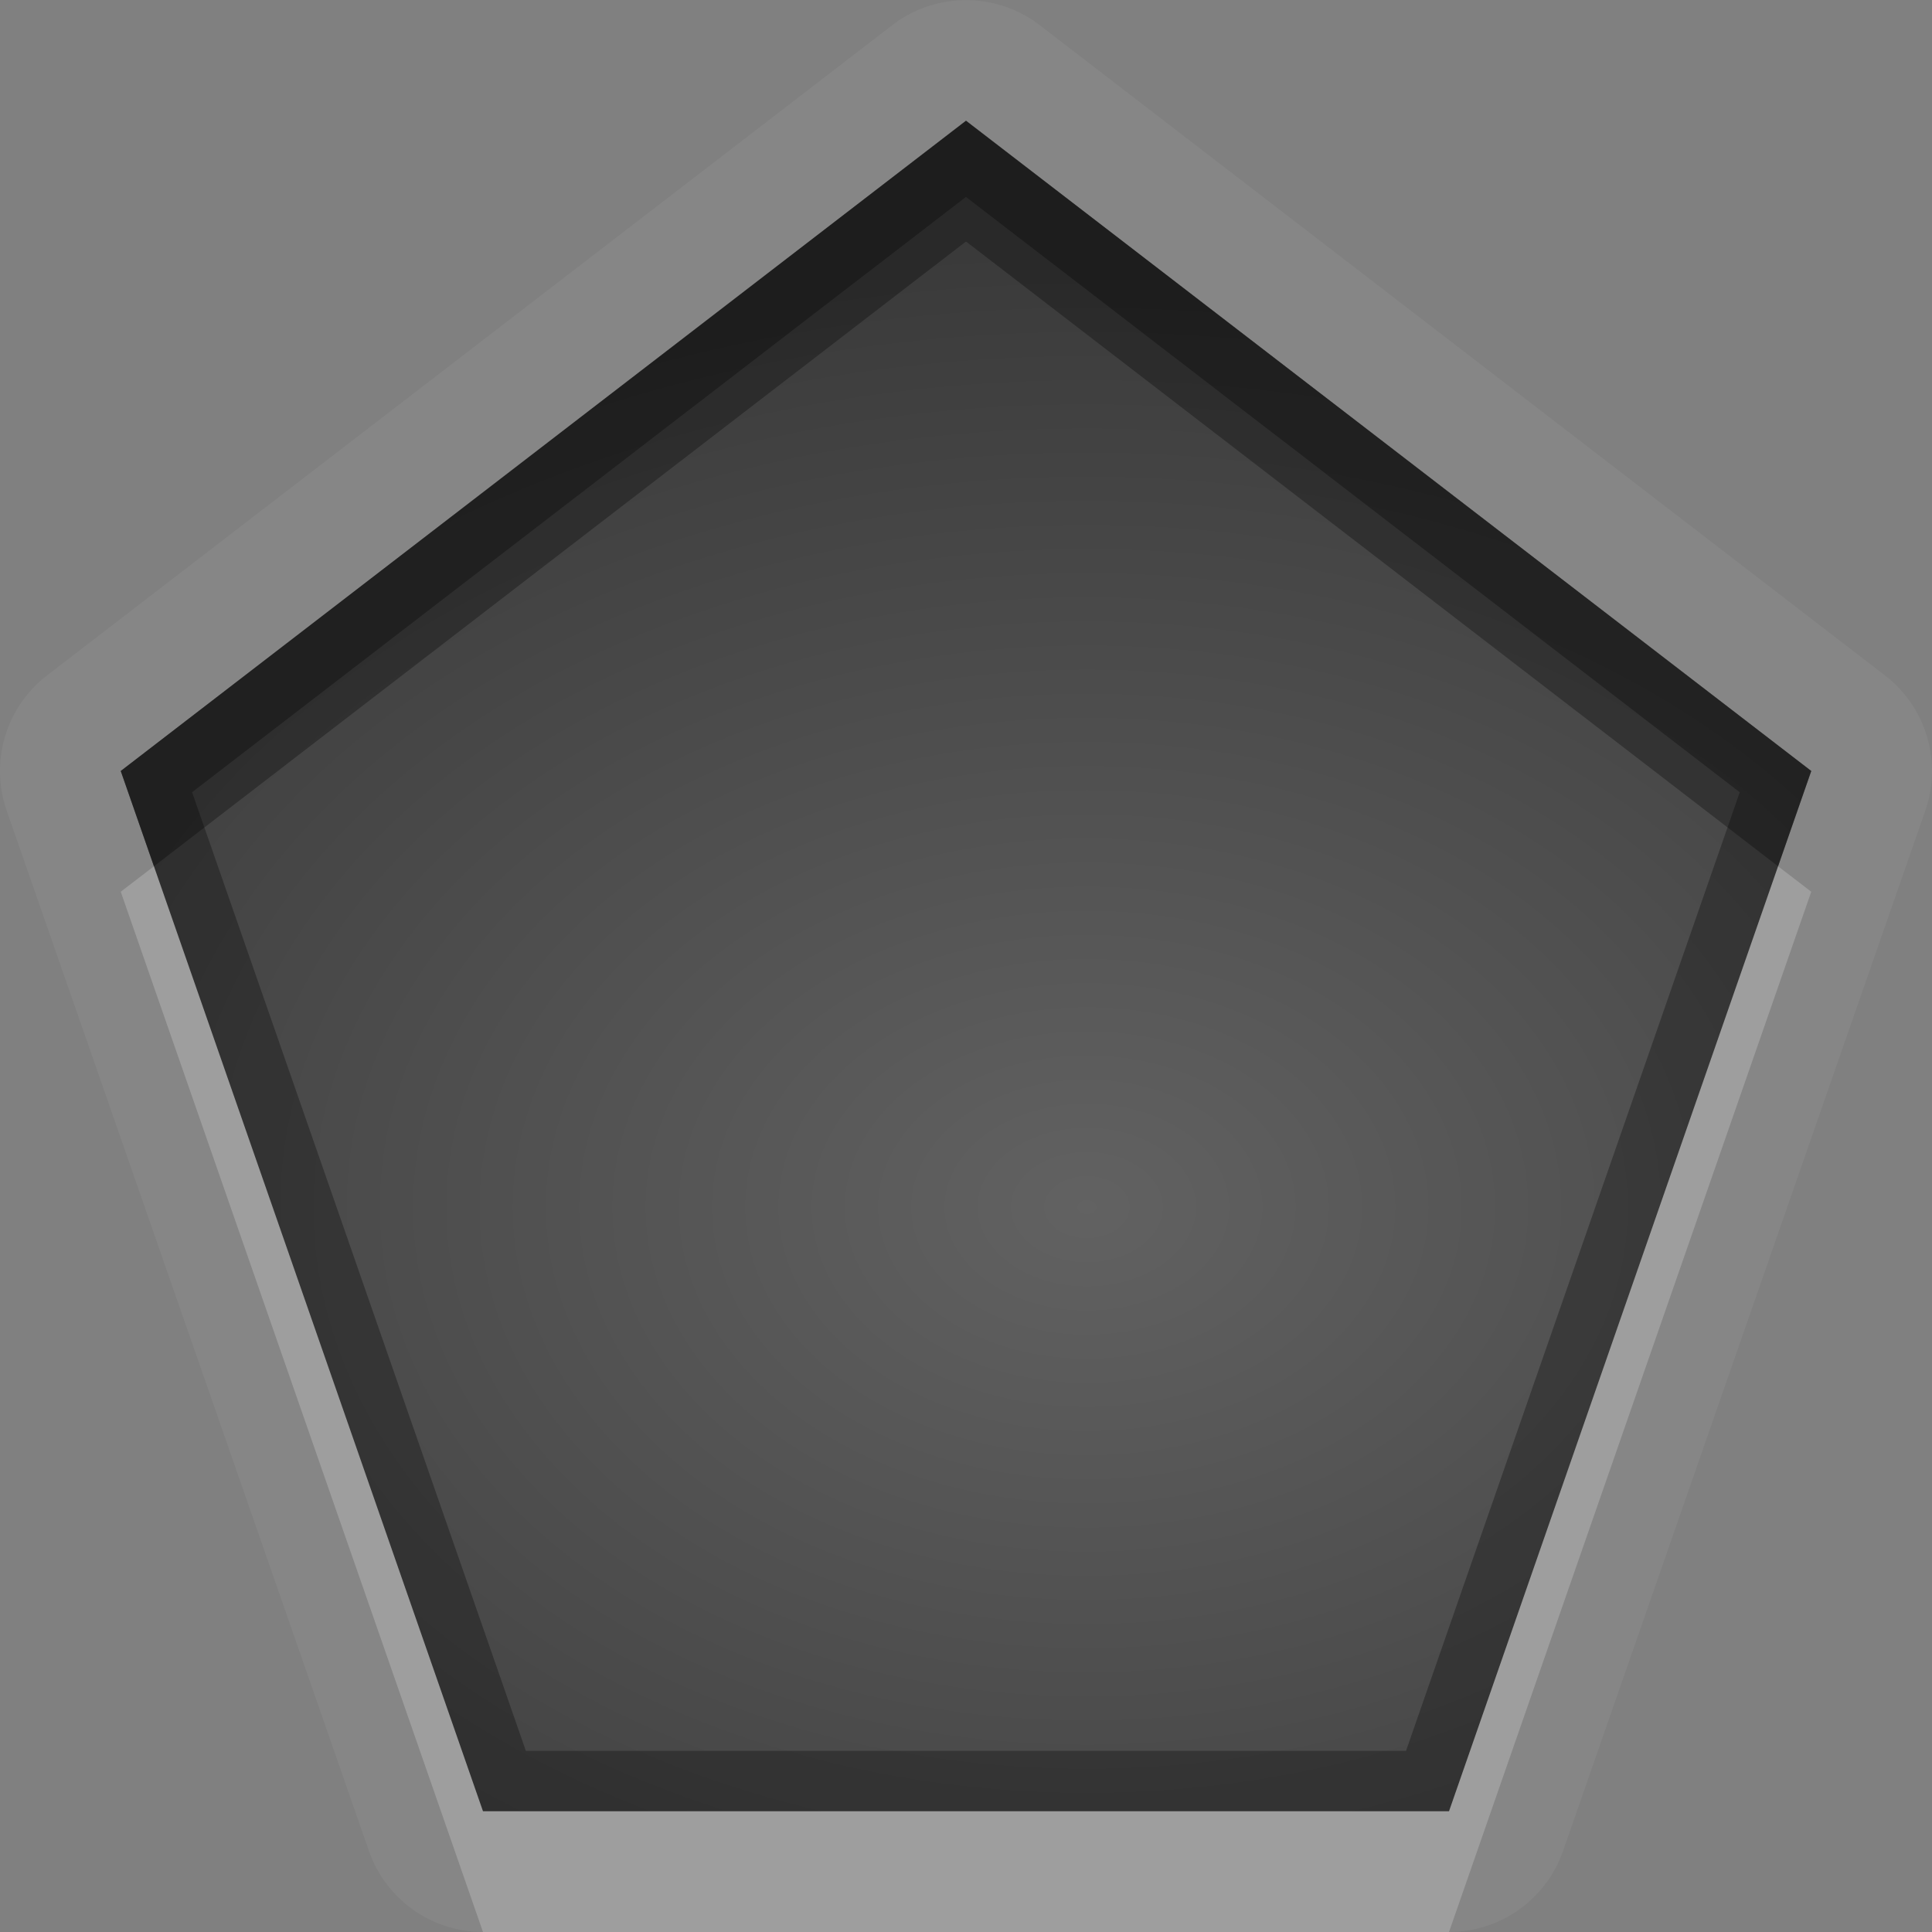 <?xml version="1.0" encoding="UTF-8"?>
<svg id="svg30" width="16" height="16" version="1.1" xmlns="http://www.w3.org/2000/svg" xmlns:cc="http://creativecommons.org/ns#" xmlns:dc="http://purl.org/dc/elements/1.1/" xmlns:rdf="http://www.w3.org/1999/02/22-rdf-syntax-ns#">
 <rect width="100%" height="100%" fill="#808080" stroke="none"/>
 <defs id="defs7">
  <radialGradient id="gr0" cx="9" cy="10" r="11" gradientTransform="matrix(1 0 0 .727 0 2.727)" gradientUnits="userSpaceOnUse">
   <stop id="stop2" stop-opacity=".235" offset="0"/>
   <stop id="stop4" stop-opacity=".549" offset="1"/>
  </radialGradient>
 </defs>
 <path id="path9" d="m7.955 0.002a1 1 0 0 0-0.564 0.205l-7 5.385a1 1 0 0 0-0.336 1.121l3 8.615a1 1 0 0 0 0.945 0.672h8a1 1 0 0 0 0.945-0.672l3-8.615a1 1 0 0 0-0.336-1.121l-7-5.385a1 1 0 0 0-0.654-0.205zm0.045 0.998 7 5.385-3 8.615h-8l-3-8.615 7-5.385z" fill="#fff" opacity=".05"/>
 <path id="base" d="m8 1-7 5.385 3 8.615h8l3-8.615-7-5.385z" fill="url(#gr0)"/>
 <path id="path15" d="m8 1-7 5.385 3 8.615h8l3-8.615-7-5.385zm0 0.631 6.408 4.93-2.764 7.939h-7.289l-2.764-7.939 6.408-4.93z" opacity=".3"/>
 <path id="path20" d="m1.275 7.174-0.275 0.211 3 8.615h8l3-8.615-0.275-0.211-2.725 7.826h-8l-2.725-7.826z" fill="#fff" opacity=".2"/>
 <path id="path25" d="M 8 1 L 1 6.385 L 1.275 7.174 L 8 2 L 14.725 7.174 L 15 6.385 L 8 1 z " opacity=".3"/>
</svg>
